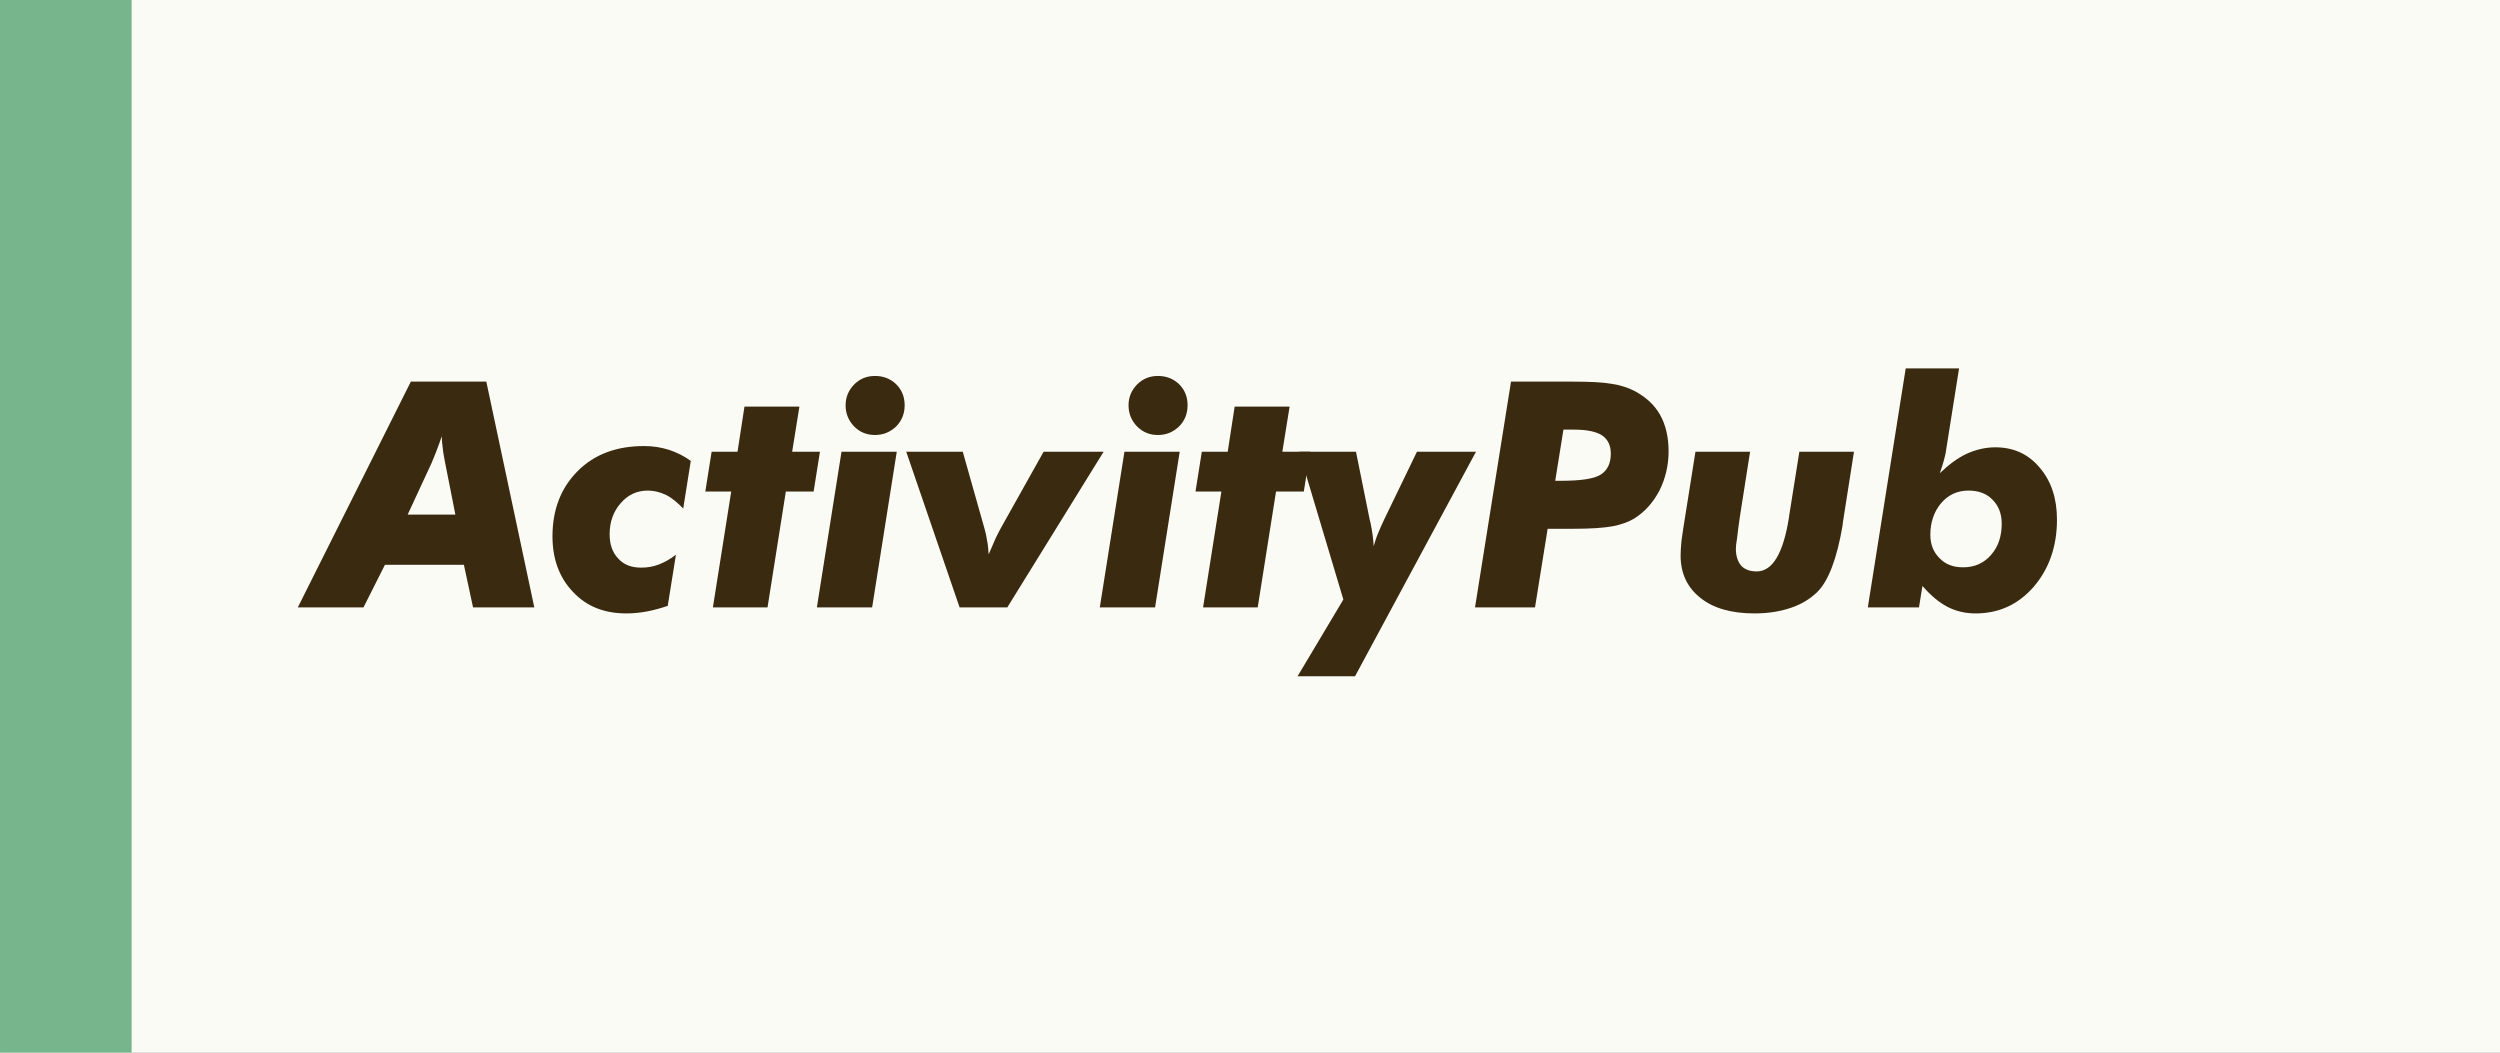 <?xml version="1.0" encoding="UTF-8" standalone="no"?>
<!DOCTYPE svg PUBLIC "-//W3C//DTD SVG 1.1//EN" "http://www.w3.org/Graphics/SVG/1.1/DTD/svg11.dtd">
<svg height="80px" style="fill-rule:evenodd;clip-rule:evenodd;stroke-linejoin:round;stroke-miterlimit:2;" version="1.1" width="190px"
     xml:space="preserve" xmlns="http://www.w3.org/2000/svg"
     xmlns:serif="http://www.serif.com/">
    <rect width="100%" height="100%" fill="#808080" stroke="none"/>
    <g id="bg" transform="matrix(0.519,0,0,0.782,65.917,68.013)">
        <rect height="614" style="fill:rgb(251,251,245);" width="578" x="-127" y="-87"/>
    </g>
  <g id="patreon">
    </g>
  <g id="esa">
    </g>
  <g id="twitter">
    </g>
  <g id="discord">
    </g>
  <g transform="matrix(0.385,0,0,0.69,6.154,88.966)">
        <g id="soundcloud">
            <rect height="116" id="accent" style="fill:rgb(255,85,0);" width="26" x="-16" y="-13"/>
        </g>
    </g>
  <g id="activity_pub" transform="matrix(1,0,0,1,0,-400)">
        <g id="accent1" serif:id="accent" transform="matrix(0.385,0,0,0.69,6.154,408.966)">
            <rect height="116" style="fill:rgb(119,181,140);" width="26" x="-16" y="-13"/>
        </g>
    <g transform="matrix(1,0,0,1,9,403)">
            <g id="text" transform="matrix(24,0,0,24,15,43.164)">
                <path
                  d="M-0.057,-0L0.301,-0.715L0.54,-0.715L0.692,-0L0.498,-0L0.469,-0.135L0.219,-0.135L0.151,-0L-0.057,-0ZM0.291,-0.294L0.442,-0.294L0.409,-0.461C0.406,-0.478 0.403,-0.492 0.402,-0.505C0.4,-0.518 0.399,-0.531 0.399,-0.542C0.392,-0.522 0.386,-0.505 0.38,-0.49C0.374,-0.476 0.37,-0.465 0.367,-0.458L0.291,-0.294Z"
                  style="fill:rgb(58,42,16);fill-rule:nonzero;"/>
            </g>
      <g transform="matrix(24,0,0,24,32.508,43.164)">
                <path
                  d="M0.434,-0.313C0.416,-0.332 0.398,-0.347 0.38,-0.356C0.361,-0.365 0.342,-0.37 0.322,-0.37C0.288,-0.37 0.259,-0.357 0.236,-0.33C0.213,-0.304 0.201,-0.271 0.201,-0.232C0.201,-0.199 0.21,-0.174 0.228,-0.155C0.246,-0.135 0.27,-0.126 0.301,-0.126C0.32,-0.126 0.339,-0.129 0.357,-0.136C0.375,-0.143 0.393,-0.153 0.411,-0.167L0.385,-0.005C0.362,0.003 0.339,0.009 0.318,0.013C0.296,0.017 0.275,0.019 0.254,0.019C0.184,0.019 0.128,-0.003 0.085,-0.049C0.042,-0.094 0.02,-0.153 0.02,-0.225C0.02,-0.31 0.047,-0.379 0.1,-0.432C0.153,-0.485 0.223,-0.511 0.31,-0.511C0.338,-0.511 0.364,-0.507 0.389,-0.499C0.414,-0.491 0.437,-0.479 0.458,-0.464L0.434,-0.313Z"
                  style="fill:rgb(58,42,16);fill-rule:nonzero;"/>
            </g>
      <g transform="matrix(24,0,0,24,44.508,43.164)">
                <path
                  d="M0.028,-0L0.086,-0.367L0.004,-0.367L0.024,-0.493L0.106,-0.493L0.128,-0.636L0.302,-0.636L0.279,-0.493L0.367,-0.493L0.347,-0.367L0.259,-0.367L0.201,-0L0.028,-0Z"
                  style="fill:rgb(58,42,16);fill-rule:nonzero;"/>
            </g>
      <g transform="matrix(24,0,0,24,52.77,43.164)">
                <path
                  d="M0.104,-0.64C0.104,-0.666 0.113,-0.687 0.131,-0.706C0.149,-0.724 0.171,-0.733 0.197,-0.733C0.224,-0.733 0.246,-0.724 0.264,-0.707C0.282,-0.689 0.291,-0.667 0.291,-0.64C0.291,-0.614 0.282,-0.591 0.264,-0.573C0.245,-0.555 0.223,-0.546 0.197,-0.546C0.171,-0.546 0.149,-0.555 0.131,-0.573C0.113,-0.592 0.104,-0.614 0.104,-0.64ZM0.013,-0L0.091,-0.493L0.266,-0.493L0.188,-0L0.013,-0Z"
                  style="fill:rgb(58,42,16);fill-rule:nonzero;"/>
            </g>
      <g transform="matrix(24,0,0,24,60.258,43.164)">
                <path
                  d="M0.153,-0L-0.016,-0.493L0.163,-0.493L0.232,-0.249C0.235,-0.238 0.238,-0.226 0.24,-0.212C0.243,-0.198 0.244,-0.183 0.245,-0.168C0.254,-0.189 0.262,-0.207 0.268,-0.221C0.275,-0.235 0.28,-0.245 0.284,-0.252L0.419,-0.493L0.609,-0.493L0.304,-0L0.153,-0Z"
                  style="fill:rgb(58,42,16);fill-rule:nonzero;"/>
            </g>
      <g transform="matrix(24,0,0,24,74.273,43.164)">
                <path
                  d="M0.104,-0.64C0.104,-0.666 0.113,-0.687 0.131,-0.706C0.149,-0.724 0.171,-0.733 0.197,-0.733C0.224,-0.733 0.246,-0.724 0.264,-0.707C0.282,-0.689 0.291,-0.667 0.291,-0.64C0.291,-0.614 0.282,-0.591 0.264,-0.573C0.245,-0.555 0.223,-0.546 0.197,-0.546C0.171,-0.546 0.149,-0.555 0.131,-0.573C0.113,-0.592 0.104,-0.614 0.104,-0.64ZM0.013,-0L0.091,-0.493L0.266,-0.493L0.188,-0L0.013,-0Z"
                  style="fill:rgb(58,42,16);fill-rule:nonzero;"/>
            </g>
      <g transform="matrix(24,0,0,24,81.762,43.164)">
                <path
                  d="M0.028,-0L0.086,-0.367L0.004,-0.367L0.024,-0.493L0.106,-0.493L0.128,-0.636L0.302,-0.636L0.279,-0.493L0.367,-0.493L0.347,-0.367L0.259,-0.367L0.201,-0L0.028,-0Z"
                  style="fill:rgb(58,42,16);fill-rule:nonzero;"/>
            </g>
      <g transform="matrix(24,0,0,24,90.023,43.164)">
                <path
                  d="M0.128,-0.025L-0.012,-0.493L0.168,-0.493L0.211,-0.28C0.212,-0.277 0.213,-0.273 0.214,-0.268C0.22,-0.239 0.223,-0.215 0.224,-0.194C0.228,-0.207 0.232,-0.221 0.238,-0.235C0.244,-0.25 0.251,-0.265 0.259,-0.282L0.361,-0.493L0.548,-0.493L0.165,0.218L-0.017,0.218L0.128,-0.025Z"
                  style="fill:rgb(58,42,16);fill-rule:nonzero;"/>
            </g>
      <g transform="matrix(24,0,0,24,102.621,43.164)">
                <path
                  d="M0.274,-0.401L0.292,-0.401C0.354,-0.401 0.396,-0.407 0.417,-0.42C0.439,-0.433 0.45,-0.456 0.45,-0.487C0.45,-0.513 0.441,-0.532 0.422,-0.545C0.403,-0.557 0.374,-0.563 0.334,-0.563L0.3,-0.563L0.274,-0.401ZM0.02,-0L0.134,-0.715L0.33,-0.715C0.384,-0.715 0.425,-0.713 0.453,-0.708C0.48,-0.704 0.504,-0.696 0.524,-0.686C0.56,-0.667 0.588,-0.642 0.606,-0.61C0.624,-0.578 0.633,-0.539 0.633,-0.494C0.633,-0.45 0.623,-0.408 0.604,-0.37C0.584,-0.332 0.558,-0.303 0.525,-0.282C0.505,-0.27 0.482,-0.262 0.456,-0.257C0.429,-0.252 0.387,-0.249 0.33,-0.249L0.25,-0.249L0.21,-0L0.02,-0Z"
                  style="fill:rgb(58,42,16);fill-rule:nonzero;"/>
            </g>
      <g transform="matrix(24,0,0,24,118.078,43.164)">
                <path
                  d="M0.074,-0.493L0.247,-0.493L0.215,-0.289C0.211,-0.262 0.208,-0.24 0.206,-0.221C0.203,-0.203 0.202,-0.192 0.202,-0.186C0.202,-0.163 0.208,-0.145 0.219,-0.132C0.23,-0.12 0.247,-0.114 0.268,-0.114C0.318,-0.114 0.352,-0.171 0.37,-0.284C0.371,-0.29 0.371,-0.295 0.372,-0.298L0.403,-0.493L0.576,-0.493L0.541,-0.27L0.54,-0.26C0.522,-0.154 0.495,-0.083 0.459,-0.048C0.436,-0.026 0.408,-0.009 0.374,0.002C0.341,0.013 0.303,0.019 0.261,0.019C0.189,0.019 0.131,0.003 0.09,-0.03C0.048,-0.063 0.027,-0.108 0.027,-0.164C0.027,-0.177 0.028,-0.193 0.03,-0.213C0.033,-0.233 0.037,-0.263 0.044,-0.304L0.074,-0.493Z"
                  style="fill:rgb(58,42,16);fill-rule:nonzero;"/>
            </g>
      <g transform="matrix(24,0,0,24,132.738,43.164)">
                <path
                  d="M0.433,-0.265C0.433,-0.297 0.423,-0.322 0.404,-0.341C0.385,-0.361 0.359,-0.37 0.328,-0.37C0.293,-0.37 0.264,-0.357 0.241,-0.33C0.219,-0.304 0.207,-0.27 0.207,-0.23C0.207,-0.199 0.217,-0.175 0.236,-0.156C0.255,-0.136 0.28,-0.127 0.311,-0.127C0.347,-0.127 0.376,-0.14 0.399,-0.166C0.422,-0.192 0.433,-0.225 0.433,-0.265ZM0.257,-0.499C0.256,-0.489 0.253,-0.478 0.25,-0.466C0.247,-0.454 0.242,-0.44 0.237,-0.425C0.265,-0.452 0.293,-0.473 0.323,-0.487C0.352,-0.5 0.382,-0.507 0.413,-0.507C0.47,-0.507 0.517,-0.486 0.553,-0.443C0.59,-0.4 0.608,-0.345 0.608,-0.278C0.608,-0.193 0.583,-0.122 0.534,-0.065C0.485,-0.009 0.424,0.019 0.35,0.019C0.318,0.019 0.288,0.012 0.261,-0.002C0.234,-0.016 0.208,-0.038 0.182,-0.068L0.171,-0L0.009,-0L0.129,-0.757L0.298,-0.757L0.257,-0.499Z"
                  style="fill:rgb(58,42,16);fill-rule:nonzero;"/>
            </g>
        </g>
    </g>
</svg>
